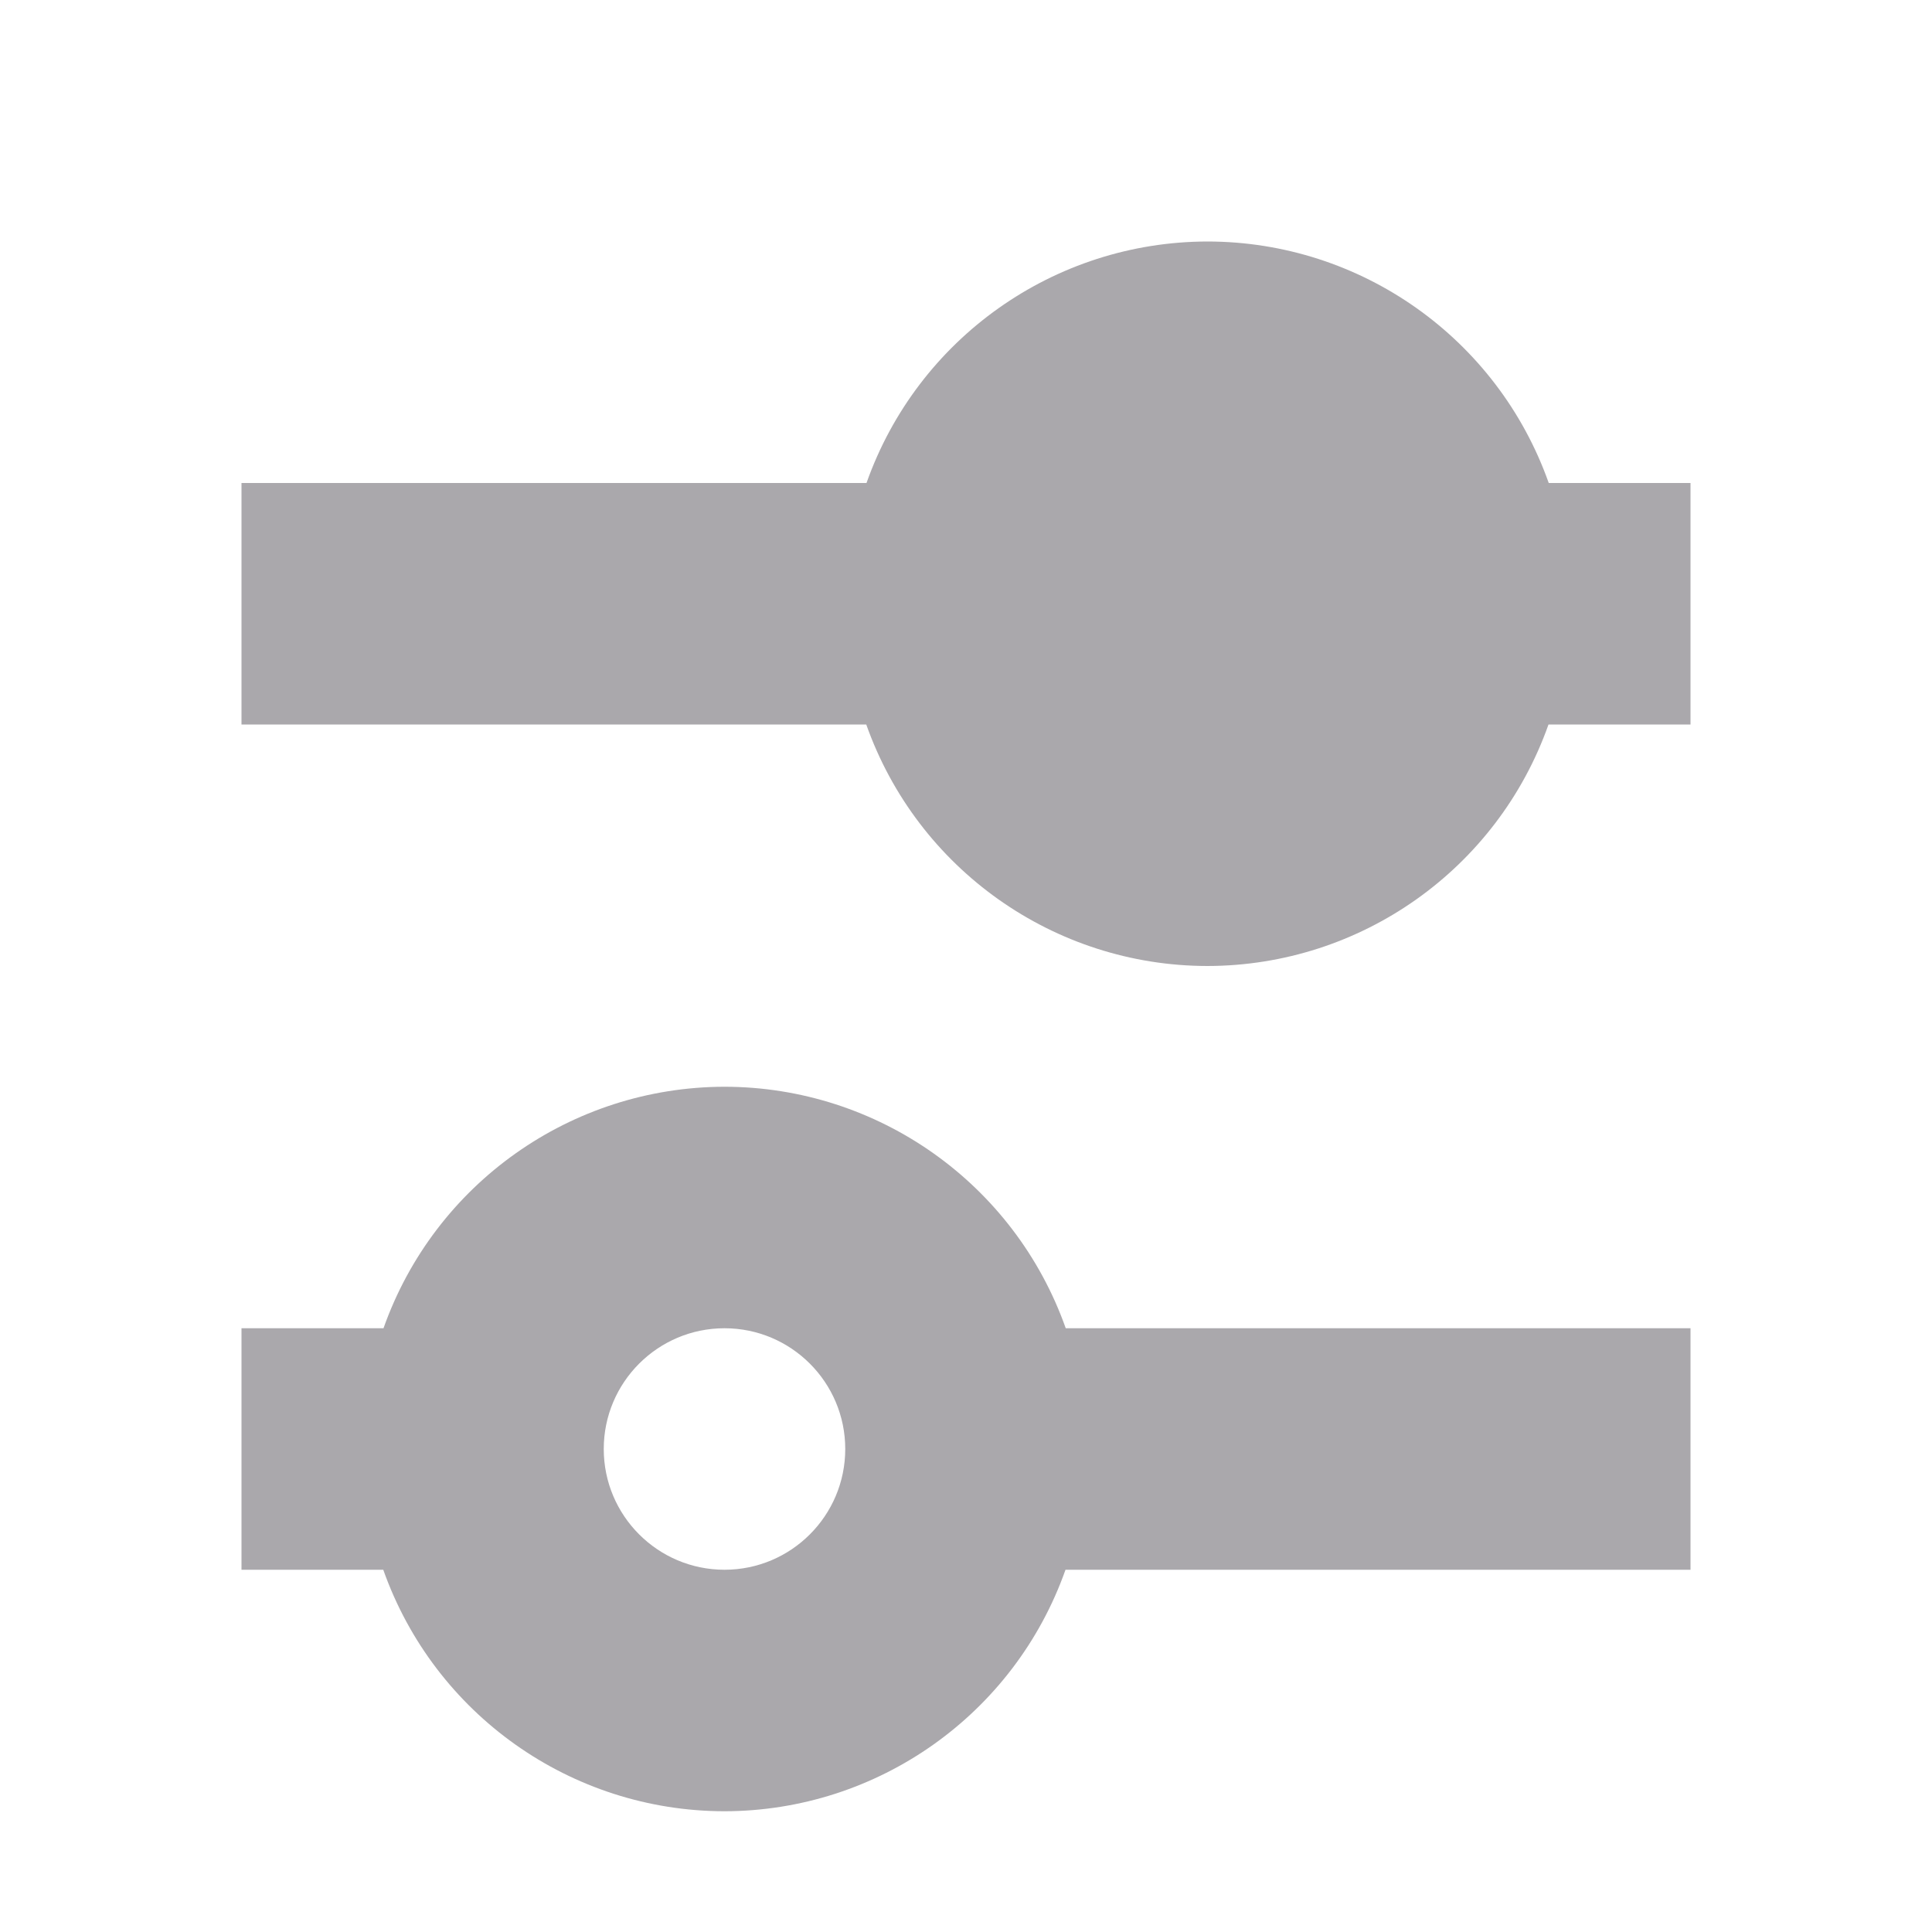 <svg viewBox="0 0 16 16" xmlns="http://www.w3.org/2000/svg"><path d="m10 2c-1.27.002-2.401.803-2.824 2h-5.176v2h5.174c.424 1.198 1.556 1.999 2.826 2 1.27-.002 2.401-.803 2.824-2h1.176v-2h-1.174c-.424-1.198-1.556-1.999-2.826-2zm-4 7c-1.27.002-2.401.803-2.824 2h-1.176v2h1.174c.424 1.198 1.556 1.999 2.826 2 1.27-.002 2.401-.803 2.824-2h5.176v-2h-5.174c-.424-1.198-1.556-1.999-2.826-2zm0 2c.552 0 1 .448 1 1s-.448 1-1 1-1-.448-1-1 .448-1 1-1z" fill="#aaa8ac"/></svg>